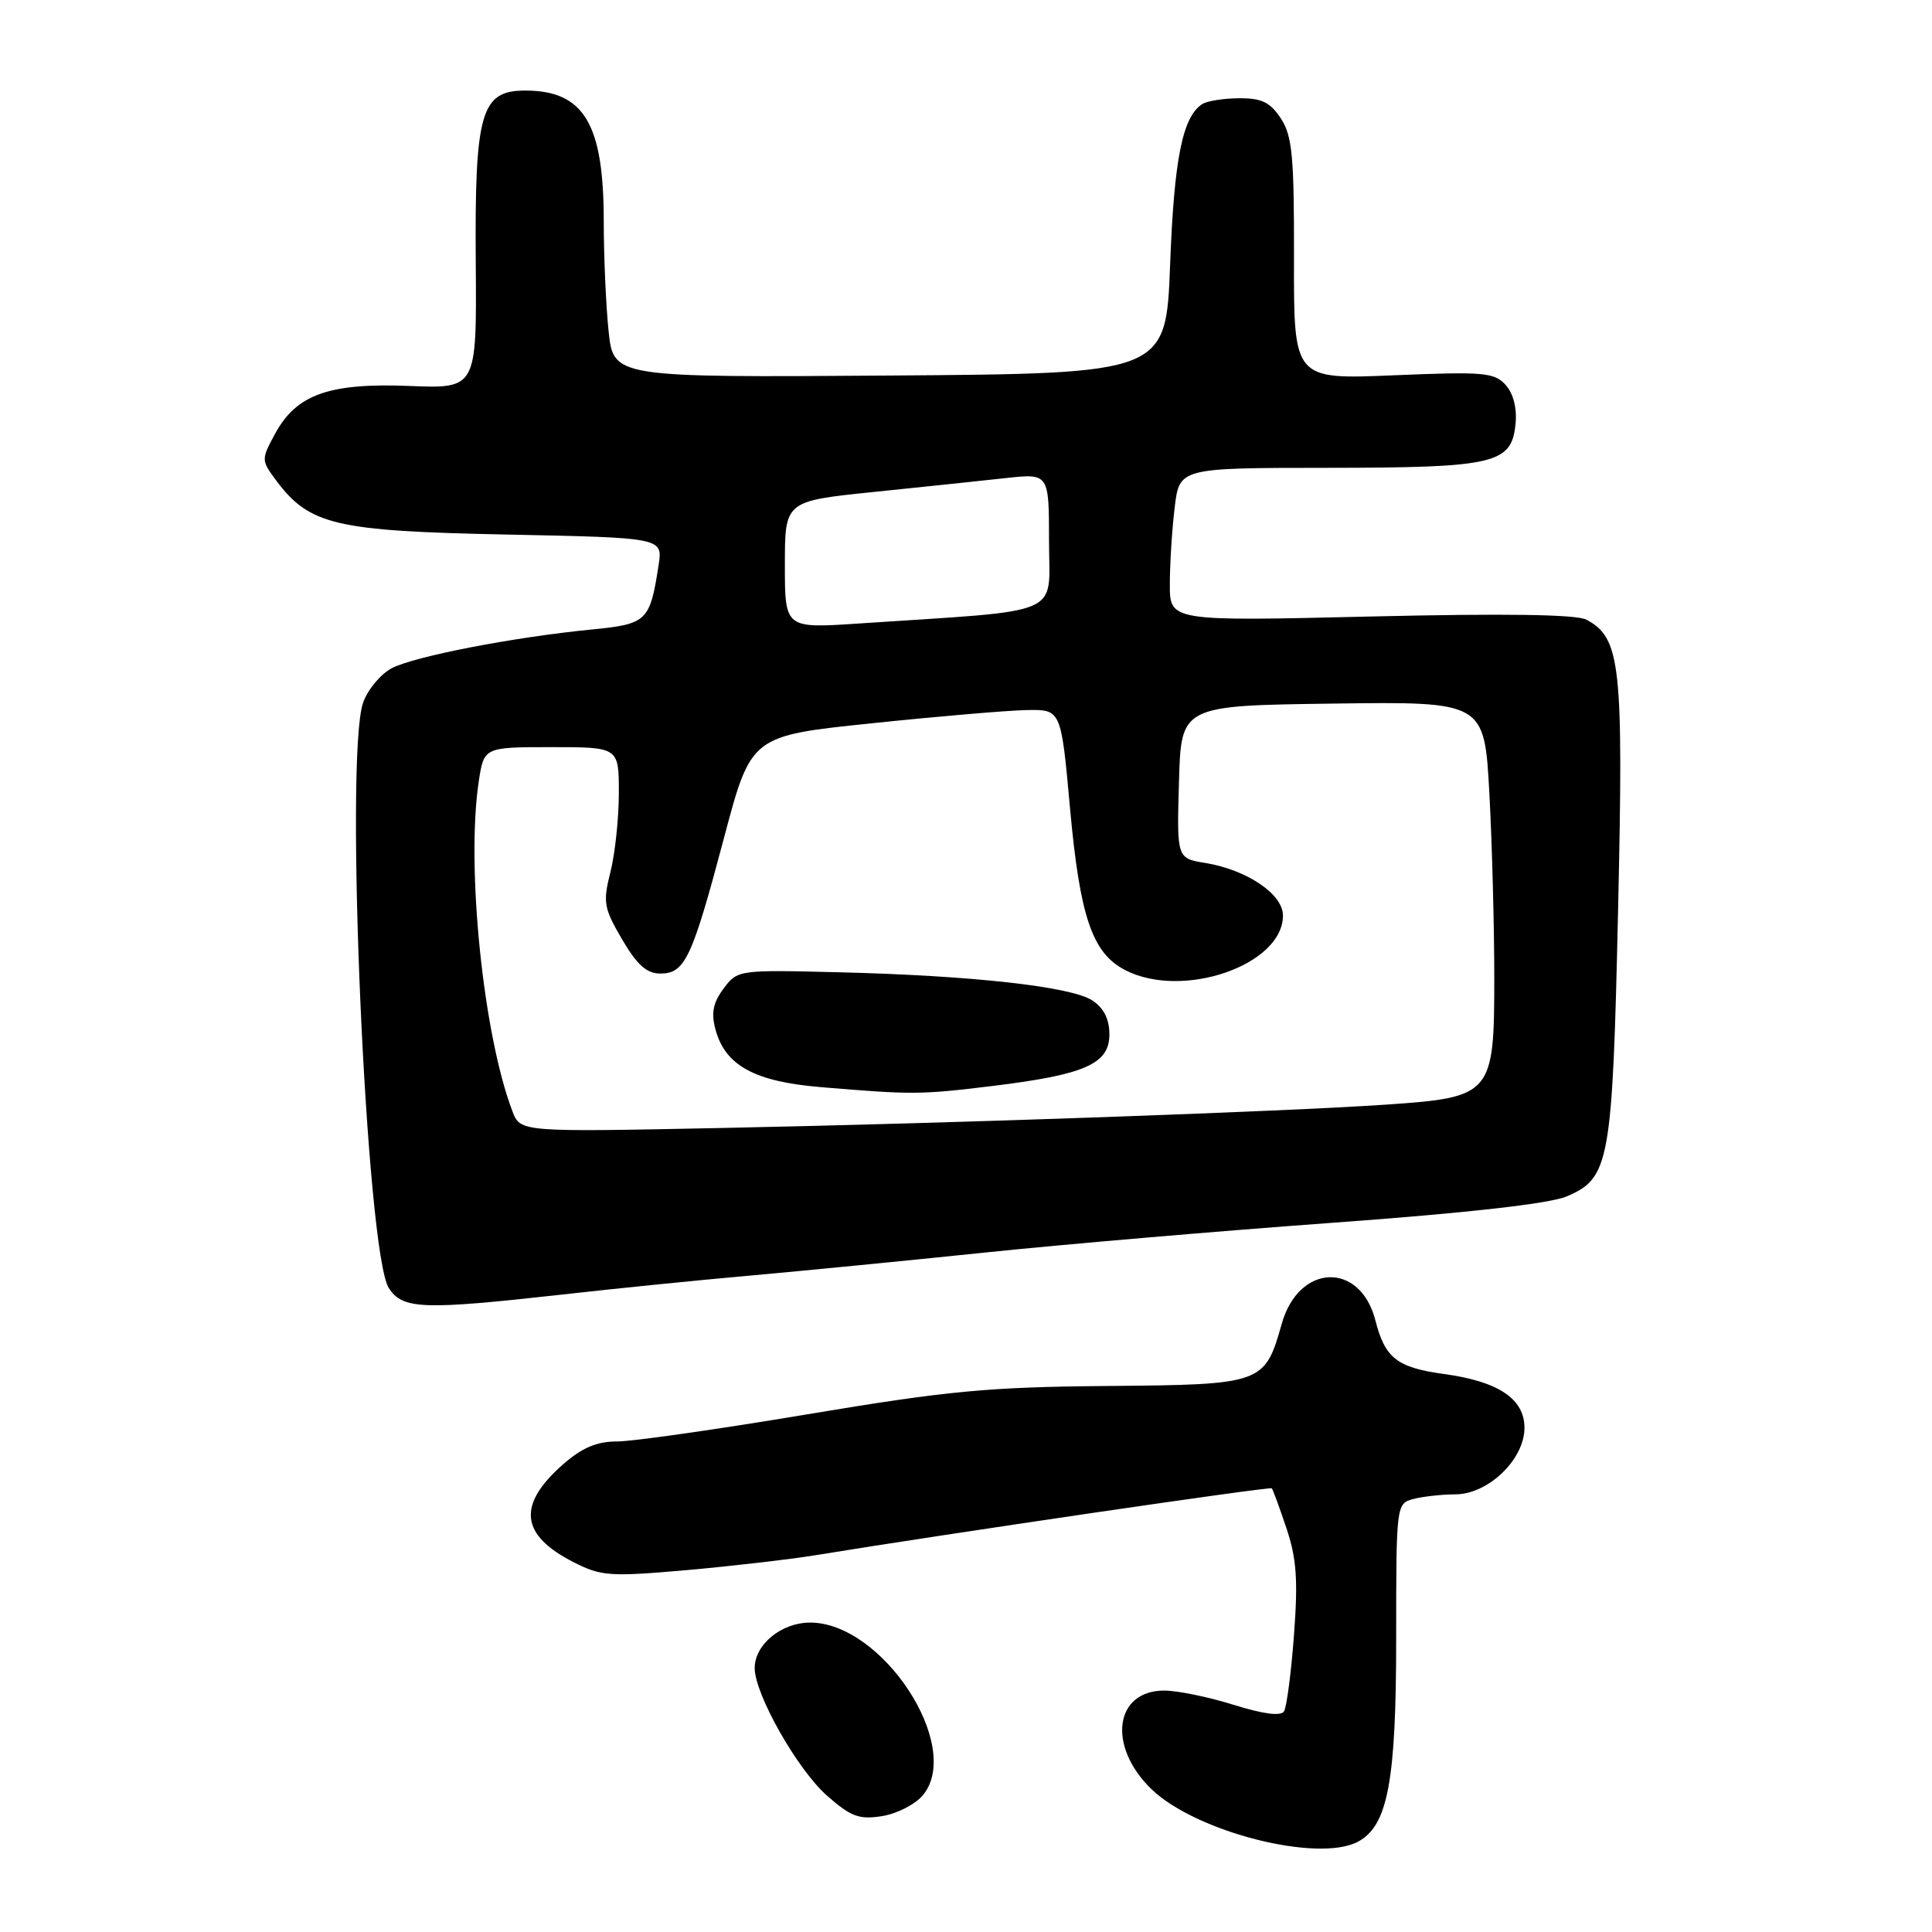 <?xml version="1.0" encoding="UTF-8" standalone="no"?>
<!DOCTYPE svg PUBLIC "-//W3C//DTD SVG 1.1//EN" "http://www.w3.org/Graphics/SVG/1.1/DTD/svg11.dtd" >
<svg xmlns="http://www.w3.org/2000/svg" xmlns:xlink="http://www.w3.org/1999/xlink" version="1.1" viewBox="0 0 256 256">
 <g >
 <path fill="currentColor"
d=" M 179.95 244.03 C 183.90 241.91 185.00 236.04 185.00 217.10 C 185.00 199.42 185.02 199.23 187.25 198.63 C 188.49 198.30 191.00 198.02 192.83 198.01 C 197.20 198.00 202.00 193.38 202.00 189.19 C 202.00 185.35 198.53 183.04 191.32 182.06 C 185.14 181.22 183.51 179.95 182.26 175.00 C 180.26 167.11 172.09 167.39 169.83 175.43 C 167.59 183.38 167.30 183.48 146.72 183.65 C 130.91 183.79 125.65 184.28 107.00 187.40 C 95.17 189.38 83.83 191.00 81.78 191.00 C 79.07 191.00 77.13 191.82 74.58 194.06 C 68.50 199.41 68.93 203.40 76.01 207.00 C 79.63 208.85 80.81 208.94 90.86 208.06 C 96.86 207.53 104.64 206.63 108.14 206.06 C 125.42 203.24 168.28 196.95 168.52 197.21 C 168.66 197.37 169.54 199.75 170.46 202.50 C 171.80 206.48 172.01 209.36 171.46 216.62 C 171.09 221.63 170.49 226.20 170.14 226.76 C 169.72 227.43 167.42 227.13 163.50 225.91 C 160.20 224.87 156.06 224.02 154.31 224.01 C 147.68 223.98 146.69 231.37 152.56 237.06 C 158.42 242.74 174.64 246.87 179.95 244.03 Z  M 122.31 237.85 C 127.62 231.35 116.92 215.00 107.35 215.00 C 103.54 215.00 100.00 217.91 100.00 221.03 C 100.00 224.49 105.68 234.51 109.59 237.94 C 112.76 240.73 113.84 241.13 116.91 240.64 C 118.88 240.32 121.31 239.07 122.31 237.85 Z  M 74.53 171.53 C 81.69 170.72 92.94 169.59 99.53 169.01 C 106.11 168.42 120.05 167.06 130.50 165.97 C 140.95 164.88 161.76 163.10 176.76 162.01 C 194.35 160.73 205.26 159.50 207.54 158.55 C 213.30 156.14 213.66 154.14 214.41 120.31 C 215.13 88.02 214.74 84.54 210.21 82.11 C 208.90 81.41 199.45 81.27 181.63 81.69 C 155.00 82.32 155.00 82.32 155.01 77.41 C 155.01 74.71 155.30 70.14 155.65 67.25 C 156.28 62.00 156.28 62.00 175.89 61.99 C 198.16 61.97 200.31 61.46 200.82 56.13 C 201.02 54.07 200.52 52.12 199.49 50.99 C 198.01 49.35 196.56 49.23 184.64 49.73 C 171.43 50.28 171.43 50.28 171.46 34.35 C 171.49 20.74 171.24 18.02 169.73 15.71 C 168.32 13.56 167.19 13.00 164.23 13.02 C 162.18 13.02 159.97 13.37 159.31 13.79 C 156.70 15.45 155.57 21.06 155.05 35.00 C 154.50 49.50 154.50 49.50 117.89 49.76 C 81.29 50.02 81.29 50.02 80.64 43.87 C 80.29 40.48 80.00 33.93 80.00 29.32 C 80.00 16.37 77.37 12.00 69.59 12.00 C 63.72 12.00 62.89 14.89 63.04 34.78 C 63.17 51.50 63.17 51.50 54.22 51.14 C 43.58 50.72 39.25 52.27 36.42 57.53 C 34.61 60.88 34.61 61.00 36.59 63.66 C 41.01 69.57 44.41 70.37 67.12 70.83 C 87.83 71.25 87.83 71.25 87.27 74.87 C 86.11 82.36 85.76 82.69 78.32 83.42 C 67.99 84.44 54.98 86.96 51.93 88.53 C 50.44 89.31 48.72 91.37 48.11 93.12 C 45.62 100.26 48.52 166.10 51.53 170.69 C 53.37 173.50 56.00 173.60 74.53 171.53 Z  M 67.90 147.25 C 64.03 137.12 61.75 114.82 63.43 103.60 C 64.12 99.00 64.12 99.00 73.06 99.00 C 82.00 99.00 82.00 99.00 82.00 105.06 C 82.00 108.39 81.50 113.10 80.89 115.53 C 79.87 119.57 80.00 120.32 82.43 124.47 C 84.42 127.87 85.69 129.00 87.51 129.00 C 90.76 129.00 91.70 126.99 95.94 111.00 C 99.52 97.50 99.52 97.50 115.51 95.84 C 124.30 94.92 133.55 94.13 136.05 94.09 C 140.60 94.00 140.60 94.00 141.78 107.06 C 143.09 121.48 144.72 126.29 149.09 128.54 C 156.69 132.48 170.00 127.88 170.00 121.31 C 170.00 118.48 165.24 115.26 159.72 114.35 C 155.93 113.73 155.93 113.73 156.22 103.62 C 156.50 93.50 156.50 93.50 176.60 93.23 C 196.69 92.96 196.69 92.96 197.35 105.14 C 197.71 111.83 198.00 122.84 198.00 129.58 C 198.00 145.04 197.69 145.40 183.79 146.36 C 170.00 147.30 126.16 148.85 95.73 149.46 C 68.95 150.01 68.95 150.01 67.90 147.25 Z  M 131.50 143.90 C 143.76 142.40 147.00 140.98 147.00 137.07 C 147.00 135.03 146.26 133.56 144.73 132.56 C 141.93 130.72 128.76 129.26 111.12 128.83 C 97.83 128.50 97.72 128.52 95.87 131.00 C 94.48 132.88 94.21 134.23 94.81 136.43 C 96.10 141.19 99.99 143.32 108.76 144.05 C 120.91 145.07 121.96 145.06 131.50 143.90 Z  M 104.00 74.84 C 104.00 66.40 104.00 66.40 115.75 65.19 C 122.21 64.53 130.09 63.70 133.25 63.35 C 139.00 62.72 139.00 62.72 139.00 71.73 C 139.00 81.83 141.46 80.77 113.75 82.62 C 104.00 83.27 104.00 83.27 104.00 74.84 Z "/>
</g>
</svg>